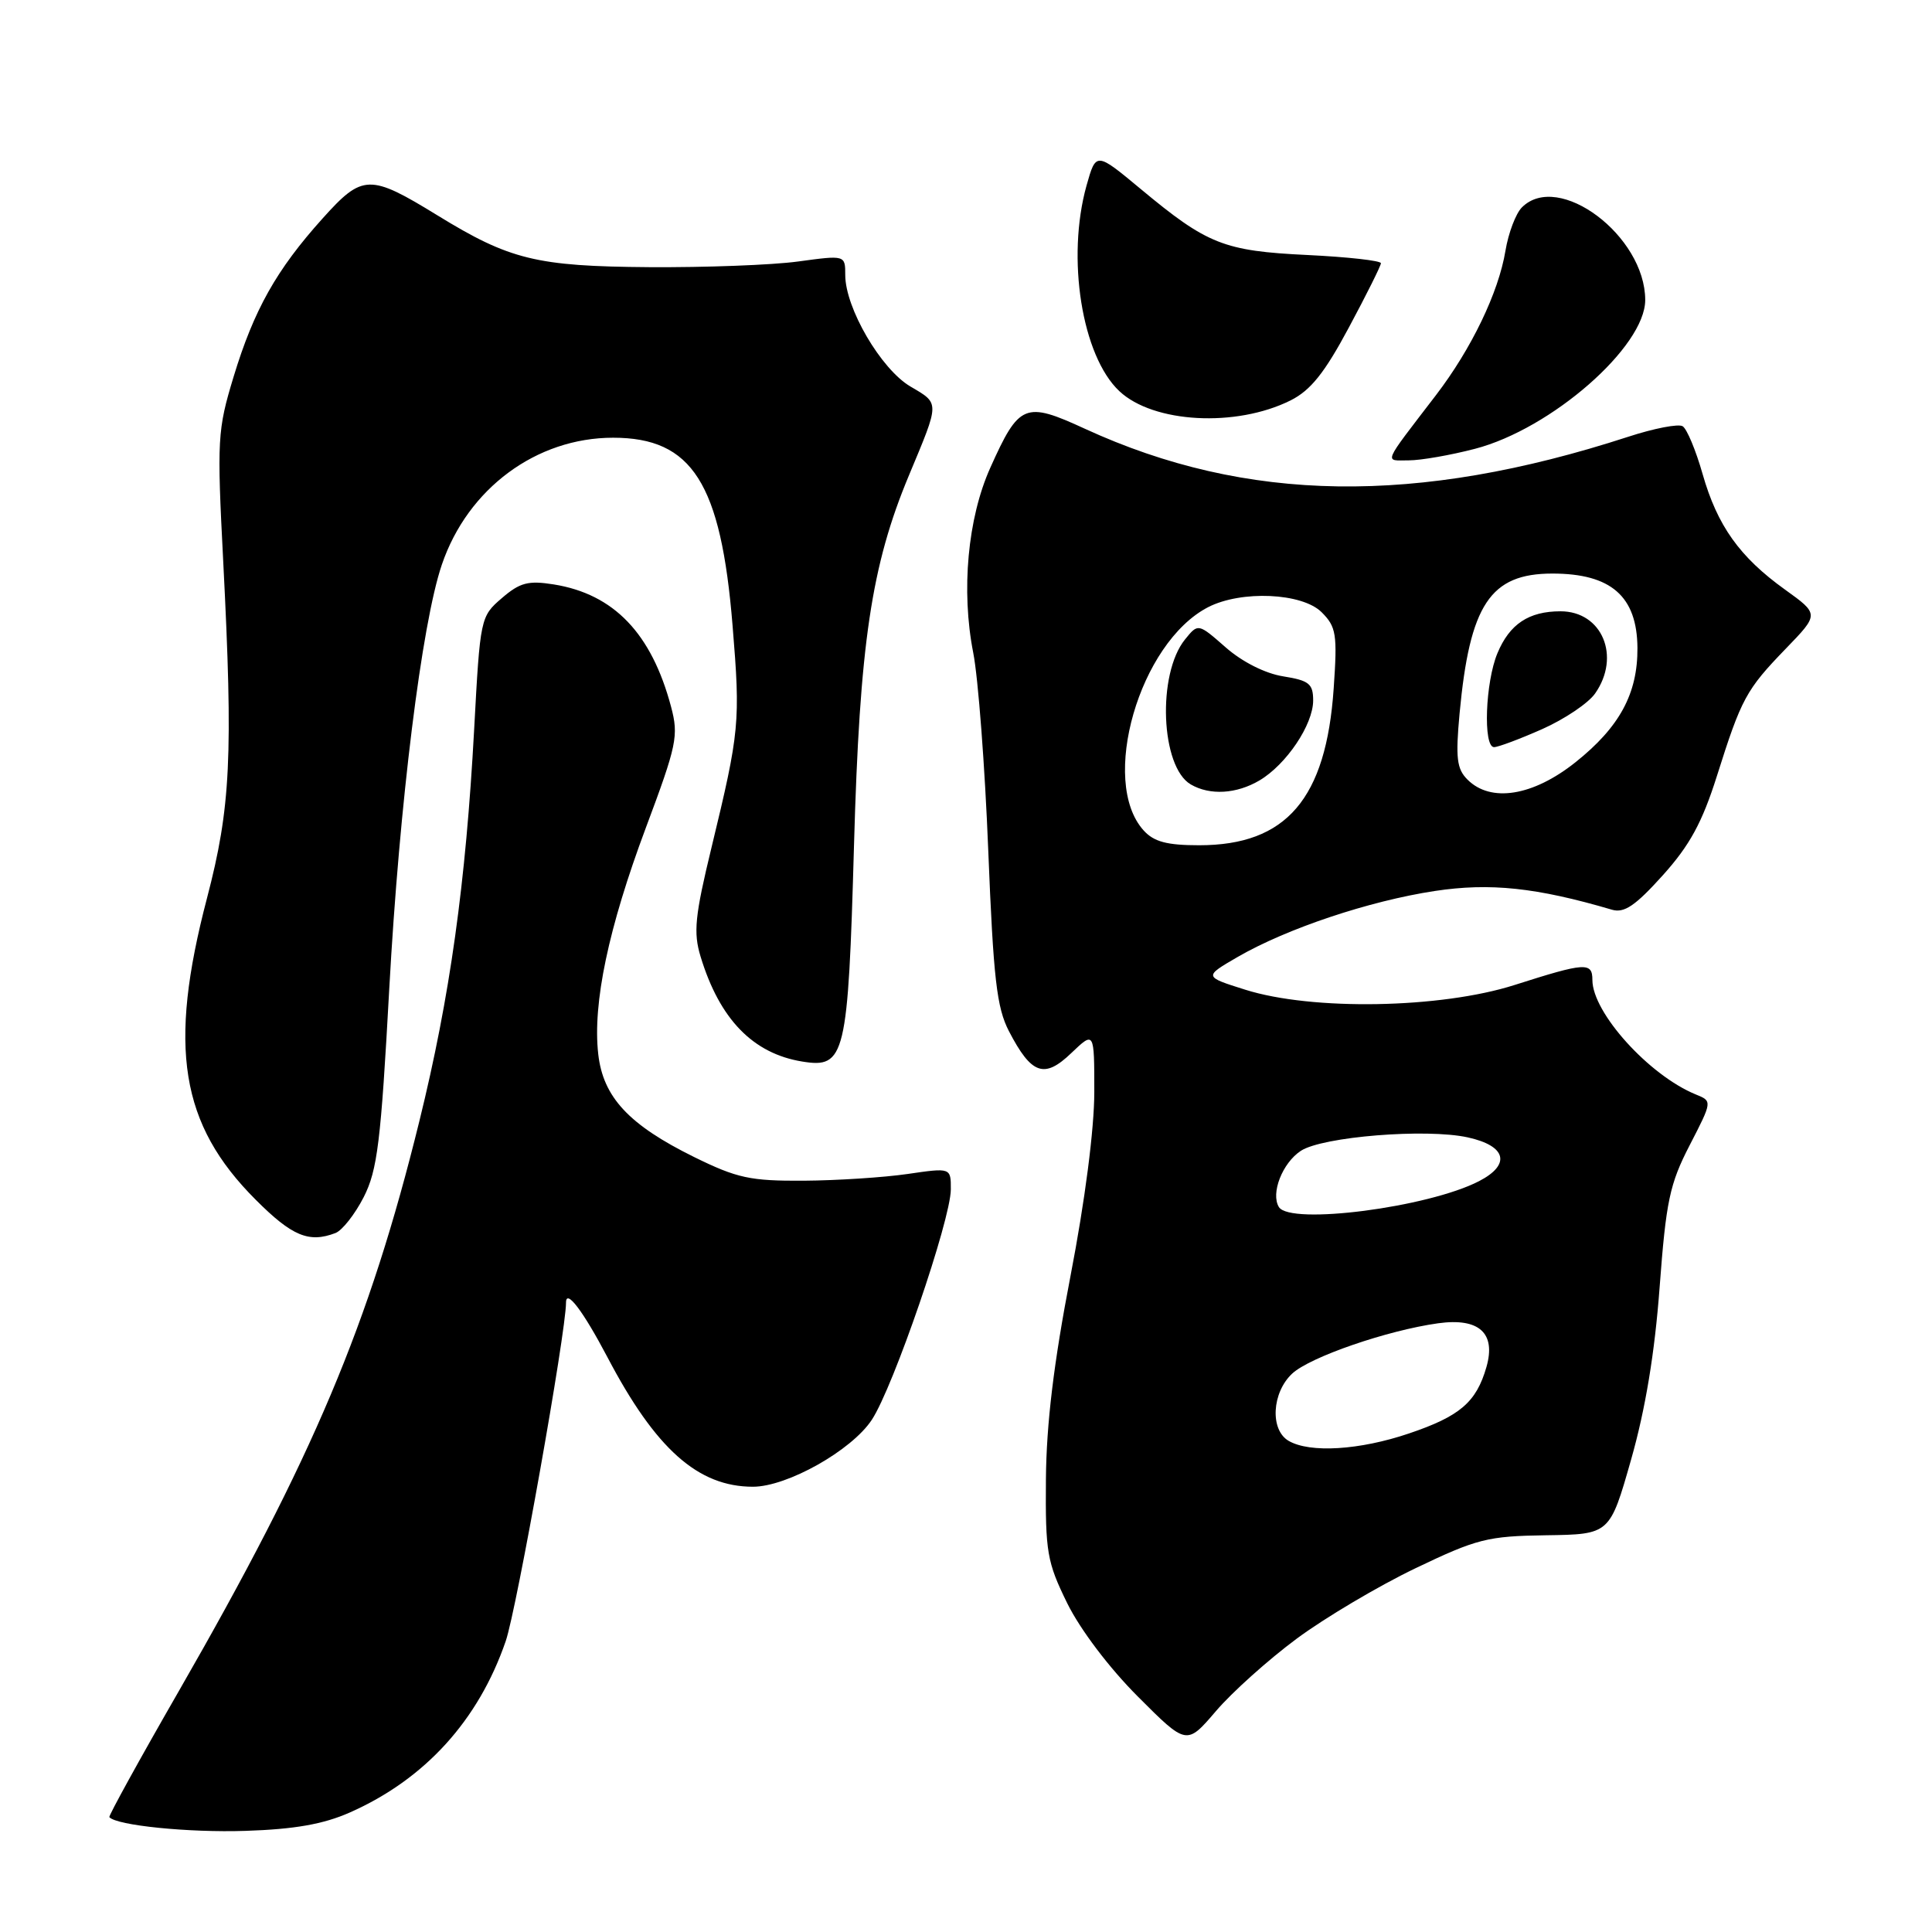 <?xml version="1.0" encoding="UTF-8" standalone="no"?>
<!DOCTYPE svg PUBLIC "-//W3C//DTD SVG 1.1//EN" "http://www.w3.org/Graphics/SVG/1.1/DTD/svg11.dtd" >
<svg xmlns="http://www.w3.org/2000/svg" xmlns:xlink="http://www.w3.org/1999/xlink" version="1.1" viewBox="0 0 256 256">
 <g >
 <path fill="currentColor"
d=" M 46.34 240.17 C 56.30 235.77 63.40 227.96 67.01 217.46 C 68.46 213.25 75.00 176.52 75.00 172.60 C 75.00 170.72 77.26 173.71 80.48 179.82 C 86.87 192.00 92.49 197.00 99.77 197.00 C 104.30 197.00 112.85 192.19 115.52 188.13 C 118.39 183.77 125.96 161.68 125.99 157.61 C 126.00 154.72 126.00 154.72 120.25 155.56 C 117.09 156.02 110.89 156.42 106.48 156.45 C 99.42 156.49 97.68 156.12 91.97 153.31 C 83.33 149.05 79.91 145.38 79.27 139.67 C 78.51 132.96 80.62 122.94 85.58 109.68 C 89.69 98.70 89.94 97.49 88.92 93.65 C 86.33 83.92 81.34 78.72 73.38 77.44 C 69.99 76.90 68.89 77.19 66.49 79.26 C 63.67 81.68 63.62 81.89 62.83 96.61 C 61.72 117.08 59.62 132.10 55.57 148.55 C 48.92 175.53 41.52 193.07 23.74 224.00 C 18.52 233.07 14.36 240.63 14.49 240.78 C 15.43 241.88 25.01 242.85 32.51 242.60 C 39.03 242.39 42.86 241.71 46.34 240.17 Z  M 171.81 217.14 C 175.56 214.36 182.63 210.17 187.52 207.82 C 195.70 203.90 197.10 203.54 204.86 203.43 C 213.31 203.31 213.31 203.31 216.13 193.40 C 218.03 186.72 219.26 179.28 219.91 170.55 C 220.76 159.17 221.24 156.88 223.89 151.75 C 226.90 145.91 226.90 145.91 224.70 145.02 C 218.51 142.49 211.00 134.18 211.00 129.85 C 211.00 127.46 210.07 127.52 200.71 130.51 C 190.91 133.64 173.87 133.94 165.00 131.14 C 159.50 129.41 159.50 129.41 164.00 126.80 C 170.52 123.03 181.43 119.38 190.12 118.06 C 197.44 116.95 203.60 117.60 213.59 120.54 C 215.22 121.02 216.69 120.02 220.33 115.98 C 223.91 112.00 225.55 108.98 227.50 102.82 C 230.75 92.53 231.36 91.40 236.64 85.94 C 241.05 81.38 241.05 81.38 236.53 78.13 C 230.51 73.81 227.56 69.67 225.60 62.80 C 224.71 59.67 223.52 56.82 222.96 56.48 C 222.41 56.13 219.15 56.76 215.73 57.88 C 187.75 66.98 165.16 66.65 143.77 56.82 C 135.80 53.15 135.04 53.46 131.21 62.00 C 128.22 68.67 127.34 78.25 128.96 86.50 C 129.61 89.80 130.51 101.59 130.95 112.71 C 131.63 129.68 132.07 133.51 133.69 136.64 C 136.68 142.39 138.37 142.98 141.96 139.53 C 145.00 136.63 145.00 136.63 145.00 144.68 C 145.00 149.59 143.77 159.12 141.84 169.11 C 139.63 180.57 138.65 188.66 138.59 196.00 C 138.51 205.67 138.73 206.97 141.41 212.43 C 143.13 215.92 146.98 221.01 150.78 224.81 C 157.23 231.27 157.23 231.27 161.11 226.74 C 163.24 224.24 168.05 219.93 171.81 217.14 Z  M 44.46 163.38 C 45.35 163.03 47.03 160.90 48.19 158.63 C 50.01 155.06 50.47 151.33 51.58 131.00 C 52.93 106.47 55.88 82.63 58.55 74.81 C 61.98 64.73 71.07 58.00 81.24 58.00 C 91.72 58.00 95.53 64.00 97.07 82.90 C 98.12 95.68 98.00 96.92 94.29 112.25 C 92.07 121.40 91.86 123.56 92.83 126.75 C 95.35 135.05 99.77 139.60 106.30 140.66 C 111.99 141.59 112.37 140.01 113.16 112.00 C 113.91 85.26 115.45 74.92 120.46 62.94 C 124.54 53.17 124.54 53.51 120.63 51.21 C 116.73 48.91 112.00 40.81 112.00 36.44 C 112.00 33.80 112.00 33.80 105.75 34.65 C 102.31 35.12 93.42 35.45 86.00 35.40 C 71.08 35.29 67.54 34.42 57.97 28.54 C 48.98 23.02 48.04 23.05 42.75 28.94 C 36.63 35.74 33.65 41.04 30.95 49.93 C 28.81 56.98 28.74 58.20 29.58 74.43 C 30.90 100.19 30.57 107.00 27.43 119.00 C 22.24 138.79 23.89 148.99 33.89 158.98 C 38.70 163.80 40.94 164.73 44.46 163.38 Z  M 195.44 59.47 C 205.55 56.84 218.00 45.95 218.00 39.75 C 217.99 31.25 206.51 22.63 201.66 27.48 C 200.85 28.29 199.87 30.88 199.48 33.23 C 198.57 38.75 194.97 46.23 190.25 52.39 C 183.08 61.75 183.40 61.00 186.67 61.00 C 188.27 61.00 192.22 60.31 195.44 59.47 Z  M 171.00 53.06 C 173.66 51.73 175.51 49.42 178.73 43.40 C 181.06 39.06 182.97 35.22 182.98 34.88 C 182.99 34.54 178.61 34.05 173.25 33.79 C 162.17 33.26 159.97 32.38 151.17 25.06 C 145.23 20.12 145.23 20.12 143.97 24.59 C 141.29 34.19 143.35 47.16 148.32 51.83 C 152.83 56.07 163.78 56.66 171.00 53.06 Z  M 170.75 190.92 C 168.26 189.47 168.52 184.53 171.22 182.01 C 173.58 179.81 183.85 176.27 190.57 175.34 C 195.99 174.59 198.25 176.64 196.96 181.14 C 195.62 185.80 193.45 187.66 186.70 189.94 C 180.15 192.16 173.57 192.56 170.75 190.92 Z  M 169.46 159.94 C 168.35 158.13 169.92 154.10 172.37 152.49 C 175.24 150.61 188.99 149.50 194.49 150.71 C 199.61 151.83 200.24 154.31 195.98 156.51 C 189.25 159.99 170.96 162.36 169.46 159.94 Z  M 151.54 110.04 C 145.66 103.55 150.97 85.17 160.07 80.46 C 164.47 78.19 172.55 78.55 175.13 81.13 C 177.06 83.06 177.22 84.03 176.72 91.22 C 175.72 105.85 170.45 112.00 158.90 112.00 C 154.62 112.00 152.90 111.54 151.54 110.04 Z  M 166.89 103.41 C 170.45 101.30 174.00 96.02 174.00 92.82 C 174.00 90.60 173.46 90.17 170.03 89.62 C 167.64 89.24 164.59 87.70 162.41 85.78 C 158.76 82.58 158.76 82.58 157.02 84.73 C 153.31 89.31 153.79 101.61 157.78 103.94 C 160.32 105.42 163.84 105.21 166.89 103.41 Z  M 194.45 103.30 C 193.03 101.89 192.86 100.44 193.40 94.55 C 194.75 80.10 197.46 76.00 205.70 76.00 C 213.47 76.00 216.92 79.01 216.97 85.85 C 217.01 91.91 214.60 96.35 208.75 101.01 C 203.12 105.49 197.53 106.39 194.45 103.30 Z  M 204.33 96.62 C 207.30 95.30 210.46 93.18 211.36 91.89 C 214.80 86.98 212.29 81.00 206.78 81.00 C 202.57 81.00 200.03 82.69 198.42 86.55 C 196.81 90.39 196.50 99.00 197.97 99.00 C 198.51 99.00 201.37 97.93 204.33 96.62 Z "/>
</g>
</svg>